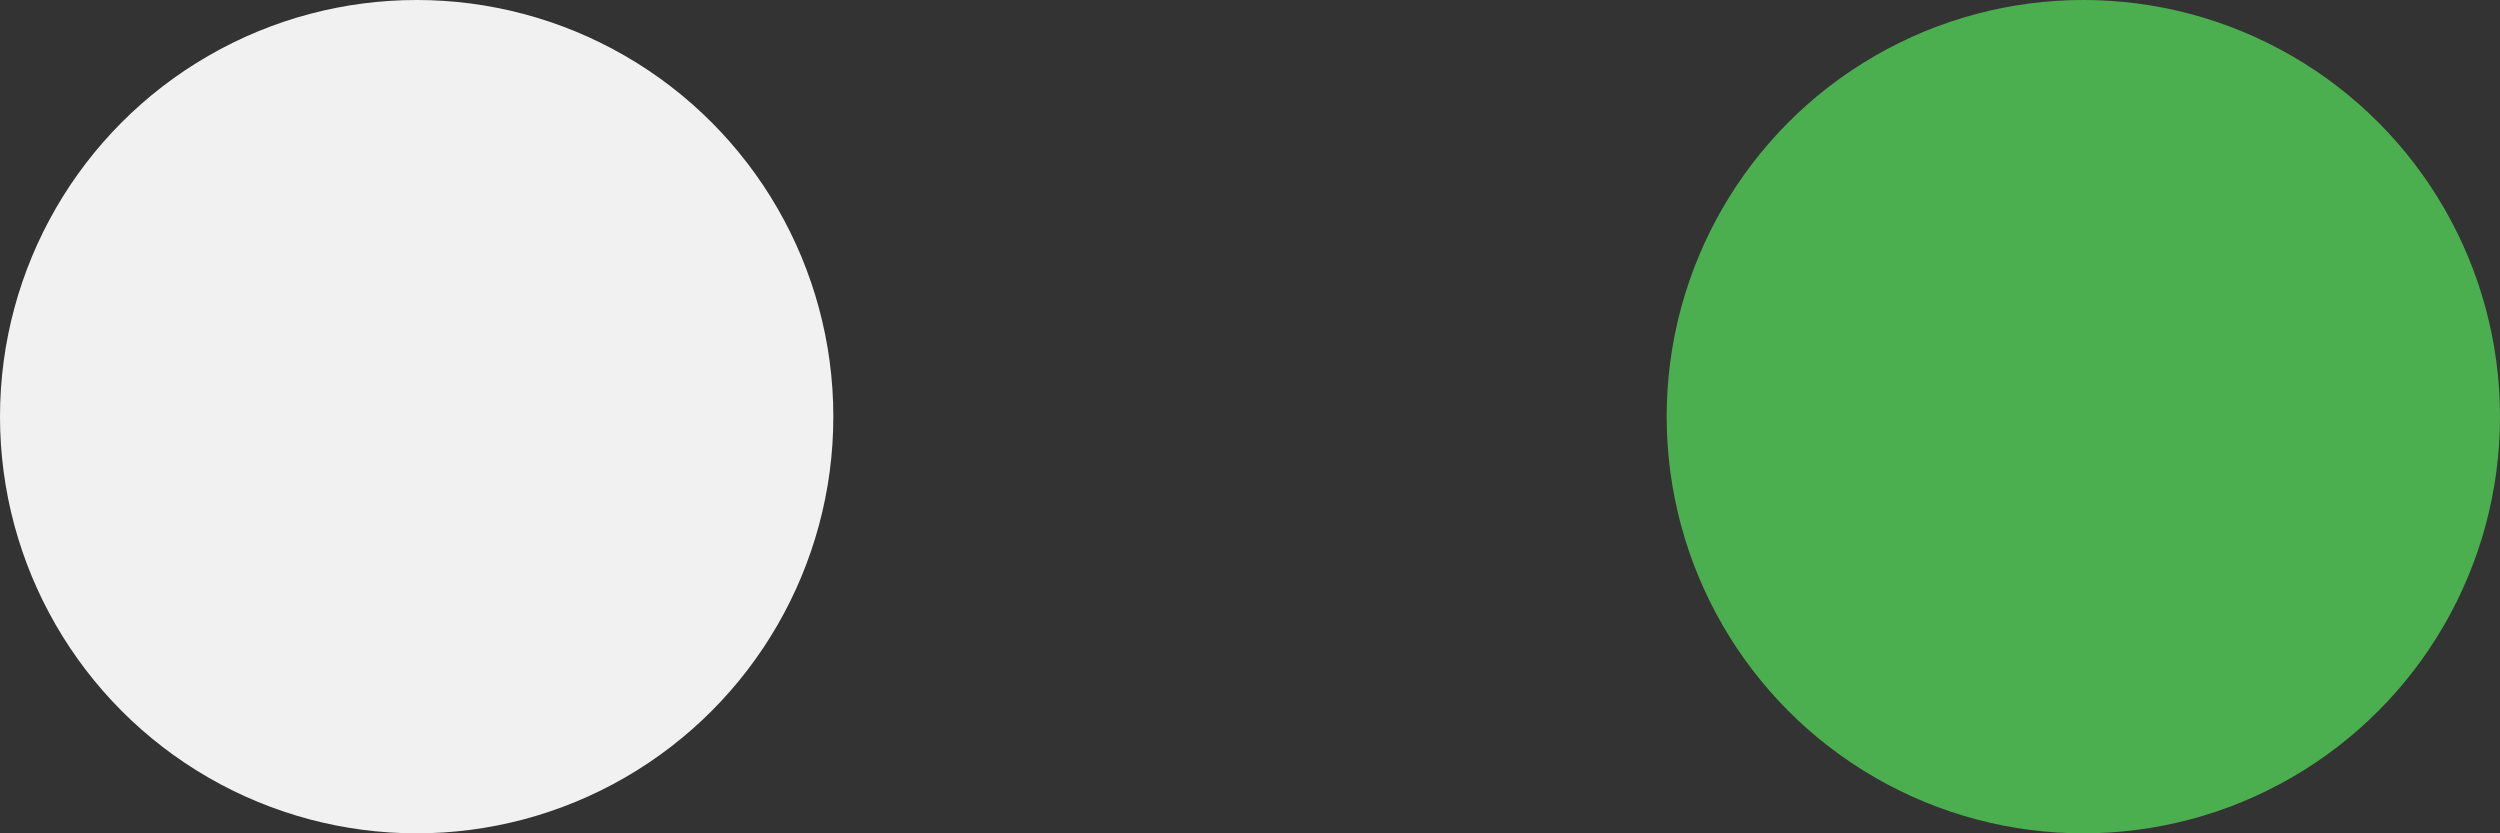 <svg width="30" height="10" viewBox="0 0 30 10" fill="none" xmlns="http://www.w3.org/2000/svg">
<rect x="0" y="0" width="30" height="10" fill="#333333" stroke="none"/>
<circle cx="5" cy="5" r="5" fill="#F1F1F1"/>
<circle cx="25" cy="5" r="5" fill="#4CAF4F"/>
</svg>
